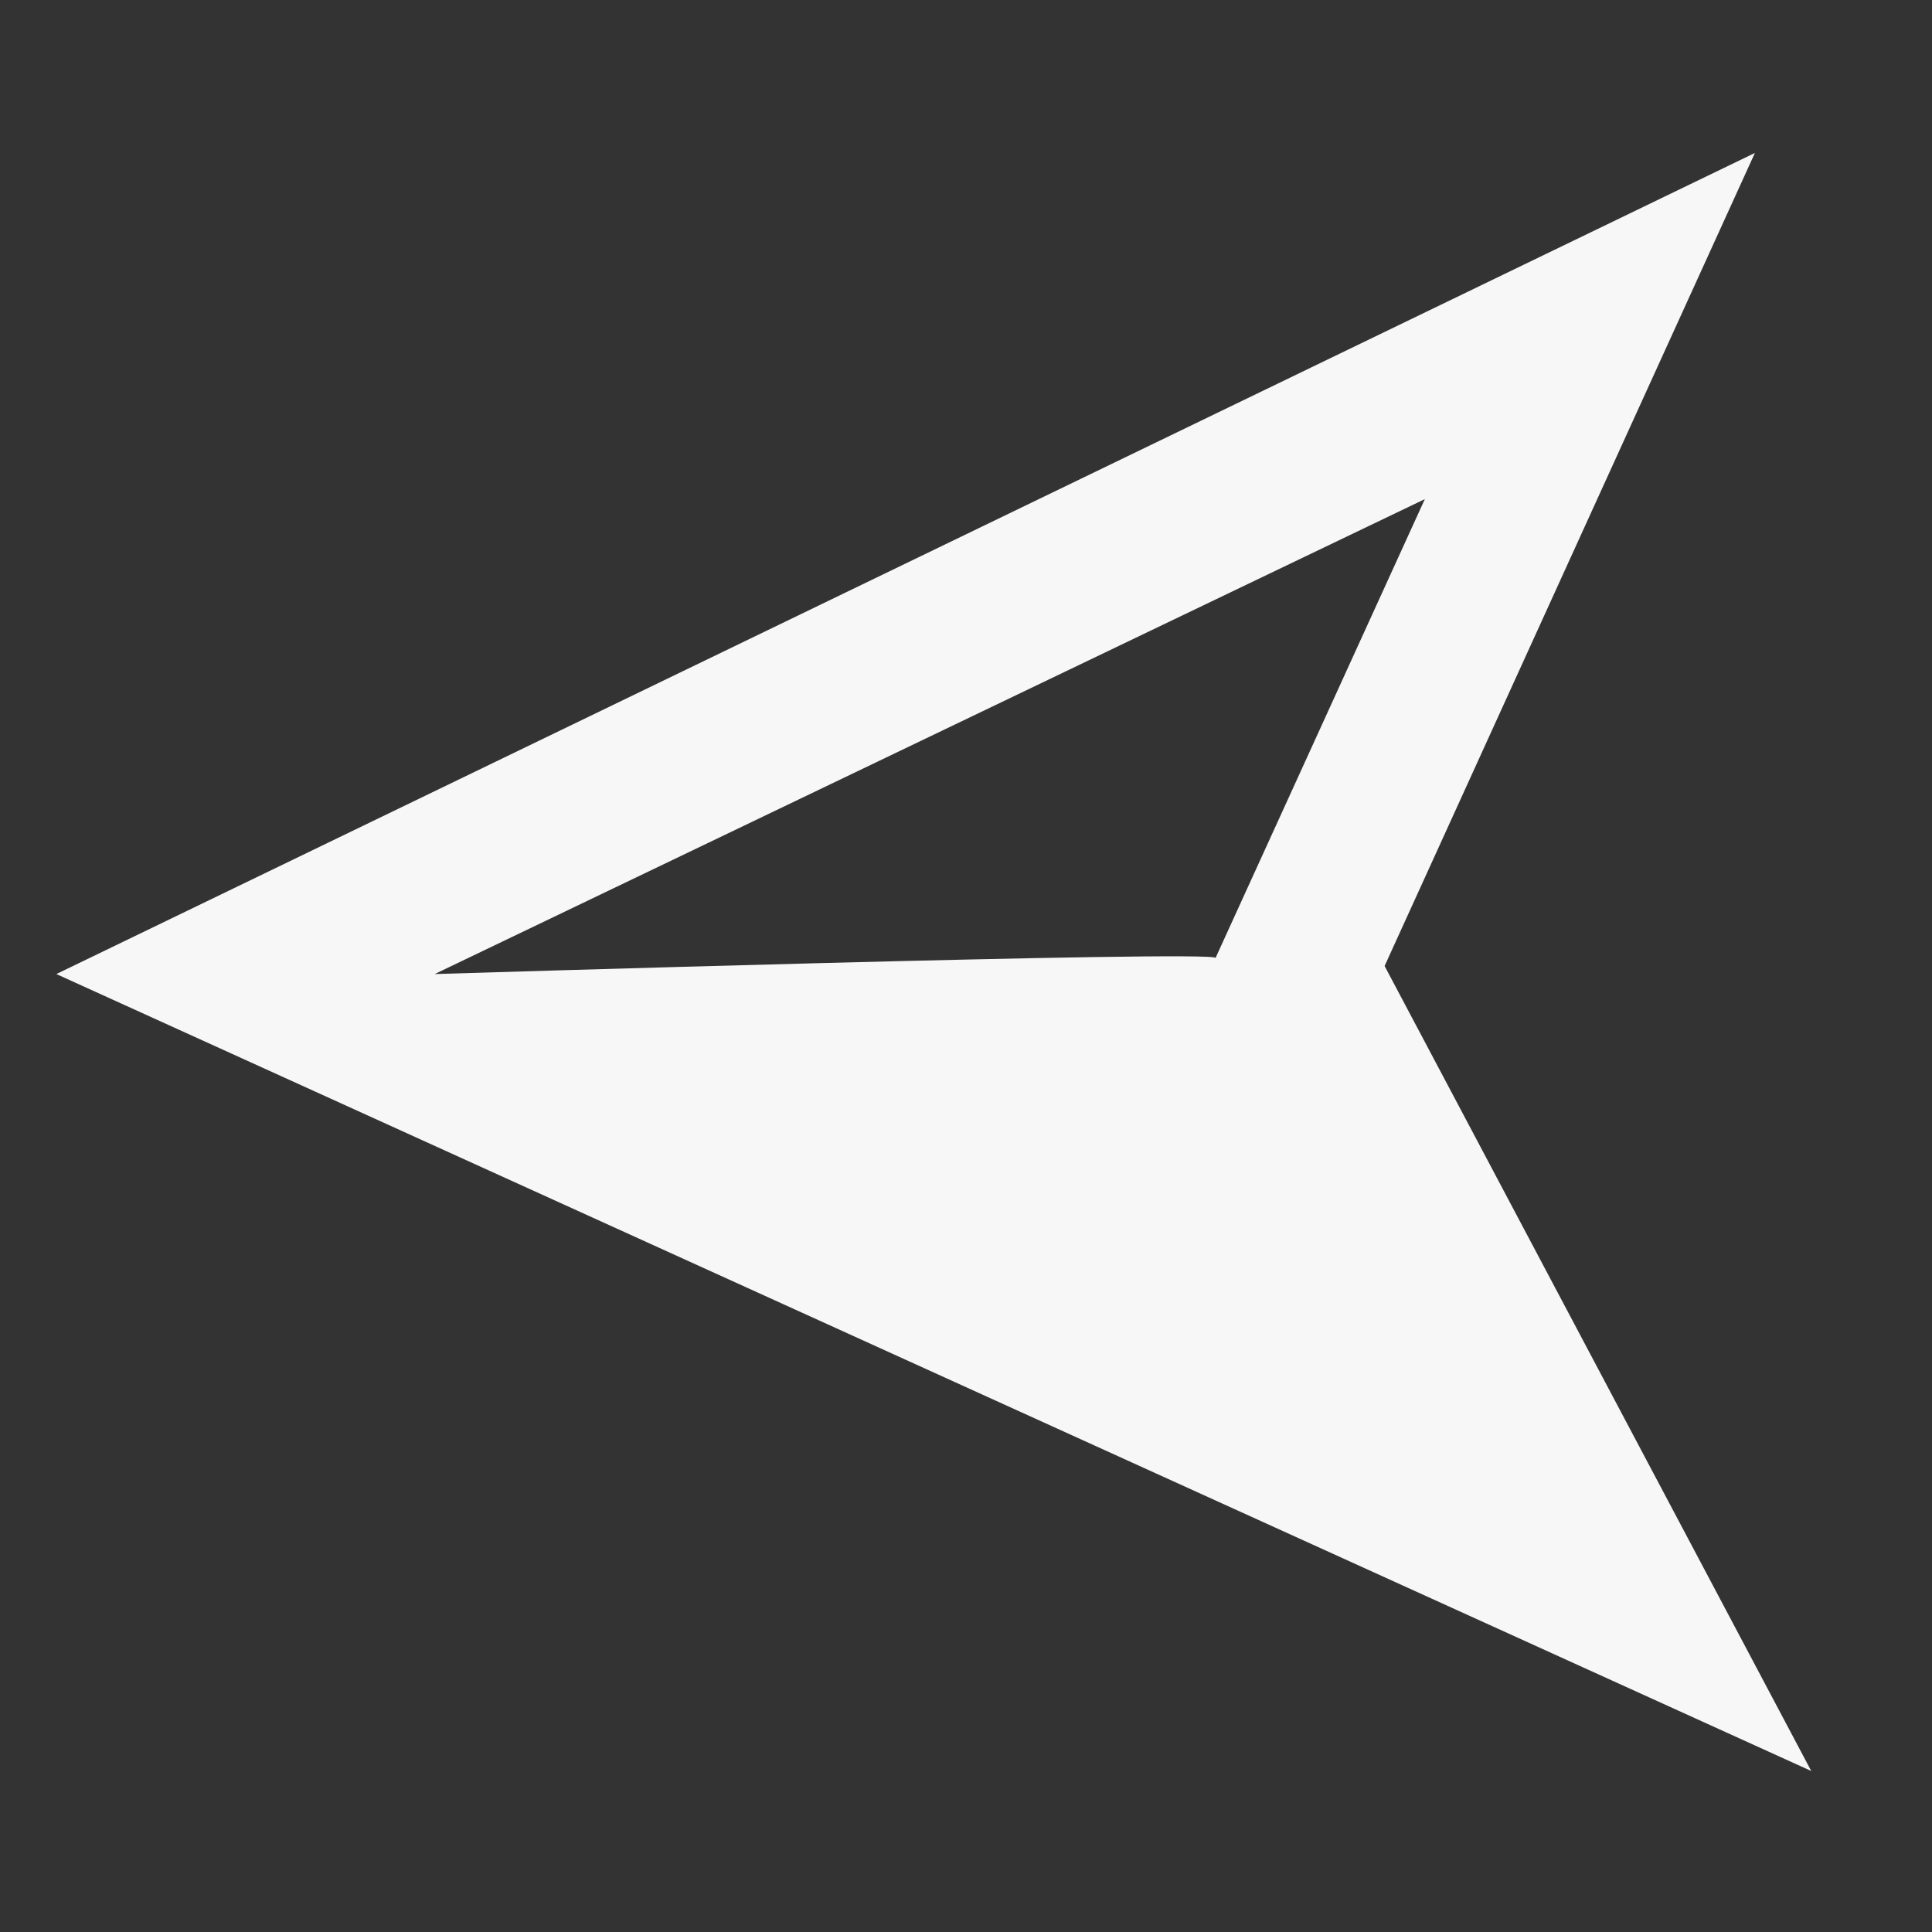 <?xml version="1.0" encoding="utf-8" ?>
<!-- Generator: Adobe Illustrator 24.0.2, SVG Export Plug-In . SVG Version: 6.00 Build 0)  -->
<svg
  version="1.1"
  id="Livello_1"
  xmlns="http://www.w3.org/2000/svg"
  xmlns:xlink="http://www.w3.org/1999/xlink"
  width="24"
  height="24"
  fill="#f7f7f7"
  viewBox="0 0 24 24"
  xml:space="preserve"
>
<rect x="0" y="0" width="24" height="24" fill="#333333" stroke="none"/>
<path
    d="M5.4,12.1l12.3-5.9l-2.6,5.7C15.1,11.8,5.4,12.1,5.4,12.1z M0.7,12.1l21.8,9.9l-5.3-10l4.6-10.1L0.7,12.1z"
  />
</svg>
